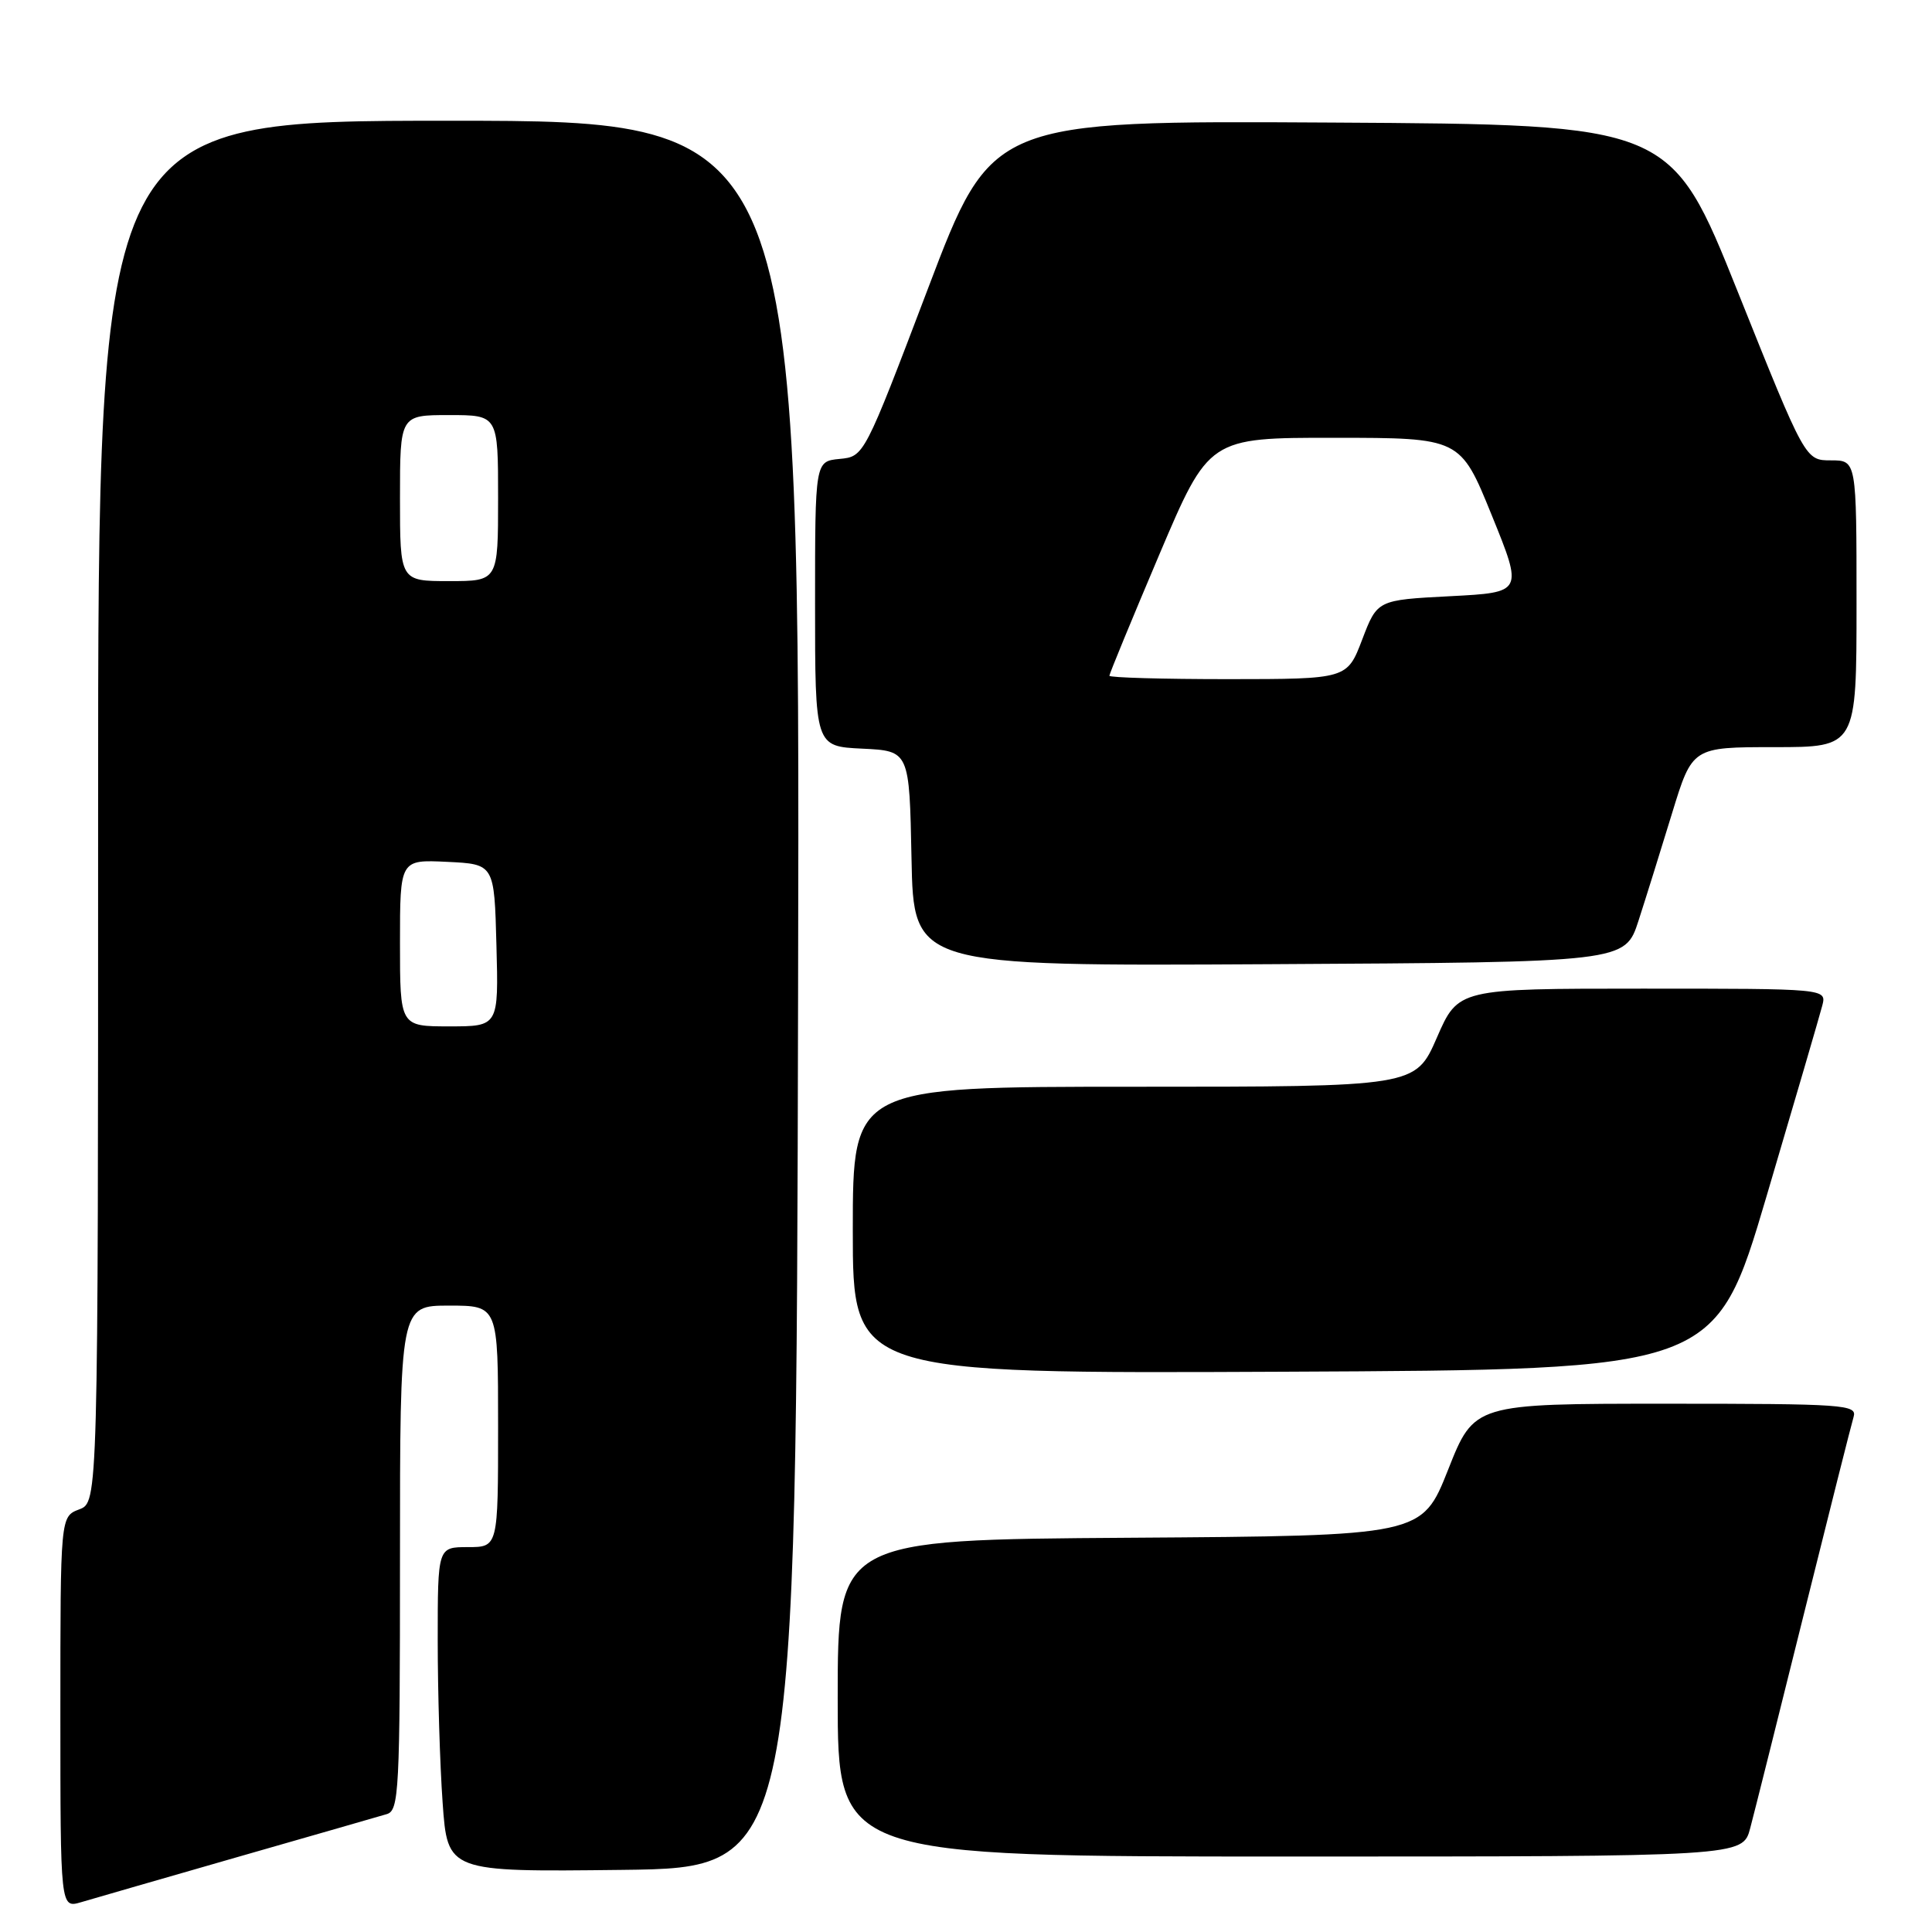 <?xml version="1.0" encoding="UTF-8" standalone="no"?>
<!DOCTYPE svg PUBLIC "-//W3C//DTD SVG 1.1//EN" "http://www.w3.org/Graphics/SVG/1.1/DTD/svg11.dtd" >
<svg xmlns="http://www.w3.org/2000/svg" xmlns:xlink="http://www.w3.org/1999/xlink" version="1.1" viewBox="0 0 256 256">
 <g >
 <path fill="currentColor"
d=" M 31.50 246.06 C 41.40 243.22 50.29 240.67 51.25 240.38 C 52.87 239.90 53.00 237.41 53.00 206.43 C 53.00 173.00 53.00 173.00 59.50 173.00 C 66.00 173.00 66.00 173.00 66.00 189.00 C 66.00 205.00 66.00 205.00 62.00 205.00 C 58.00 205.00 58.00 205.00 58.00 217.35 C 58.00 224.14 58.29 233.82 58.65 238.86 C 59.30 248.04 59.30 248.04 82.40 247.77 C 105.50 247.50 105.50 247.50 105.75 131.75 C 106.01 16.00 106.01 16.00 59.50 16.00 C 13.00 16.00 13.00 16.00 13.00 107.52 C 13.00 199.05 13.00 199.05 10.50 200.00 C 8.00 200.95 8.00 200.95 8.00 226.91 C 8.00 252.86 8.00 252.86 10.75 252.05 C 12.26 251.60 21.60 248.91 31.50 246.06 Z  M 231.91 242.25 C 232.46 240.19 235.64 227.47 238.99 214.00 C 242.34 200.53 245.32 188.71 245.61 187.75 C 246.10 186.12 244.46 186.00 220.74 186.00 C 195.34 186.00 195.34 186.00 191.88 194.75 C 188.41 203.50 188.41 203.50 149.71 203.76 C 111.00 204.02 111.00 204.02 111.00 225.01 C 111.00 246.00 111.00 246.00 170.96 246.00 C 230.92 246.00 230.92 246.00 231.91 242.25 Z  M 234.08 158.50 C 237.82 145.85 241.14 134.49 241.46 133.25 C 242.04 131.00 242.04 131.00 217.63 131.00 C 193.22 131.00 193.22 131.00 190.39 137.50 C 187.55 144.00 187.55 144.00 150.28 144.00 C 113.00 144.00 113.00 144.00 113.00 163.01 C 113.00 182.02 113.00 182.02 170.14 181.76 C 227.28 181.50 227.28 181.50 234.08 158.50 Z  M 217.11 122.00 C 218.09 118.97 220.09 112.56 221.56 107.75 C 224.24 99.00 224.24 99.00 235.12 99.00 C 246.00 99.00 246.00 99.00 246.00 80.00 C 246.00 61.00 246.00 61.00 242.61 61.00 C 239.21 61.00 239.21 61.00 230.30 38.75 C 221.39 16.50 221.39 16.50 176.40 16.24 C 131.41 15.98 131.41 15.98 122.96 38.24 C 114.50 60.50 114.50 60.50 111.25 60.81 C 108.00 61.13 108.00 61.13 108.00 80.02 C 108.00 98.90 108.00 98.90 114.25 99.20 C 120.50 99.50 120.50 99.50 120.78 113.76 C 121.06 128.02 121.06 128.02 168.19 127.76 C 215.33 127.50 215.33 127.50 217.11 122.00 Z  M 53.00 124.95 C 53.00 113.90 53.00 113.90 59.25 114.20 C 65.50 114.50 65.50 114.50 65.78 125.25 C 66.07 136.00 66.07 136.00 59.53 136.00 C 53.00 136.00 53.00 136.00 53.00 124.95 Z  M 53.00 66.00 C 53.00 55.00 53.00 55.00 59.50 55.00 C 66.00 55.00 66.00 55.00 66.00 66.00 C 66.00 77.00 66.00 77.00 59.50 77.00 C 53.00 77.00 53.00 77.00 53.00 66.00 Z  M 147.00 89.54 C 147.00 89.28 149.97 82.08 153.59 73.54 C 160.19 58.00 160.19 58.00 176.84 58.01 C 193.50 58.02 193.50 58.02 197.66 68.26 C 201.82 78.50 201.82 78.50 192.16 79.00 C 182.50 79.50 182.50 79.50 180.50 84.74 C 178.50 89.98 178.50 89.98 162.75 89.99 C 154.09 89.99 147.00 89.79 147.00 89.54 Z "/>
</g>
</svg>